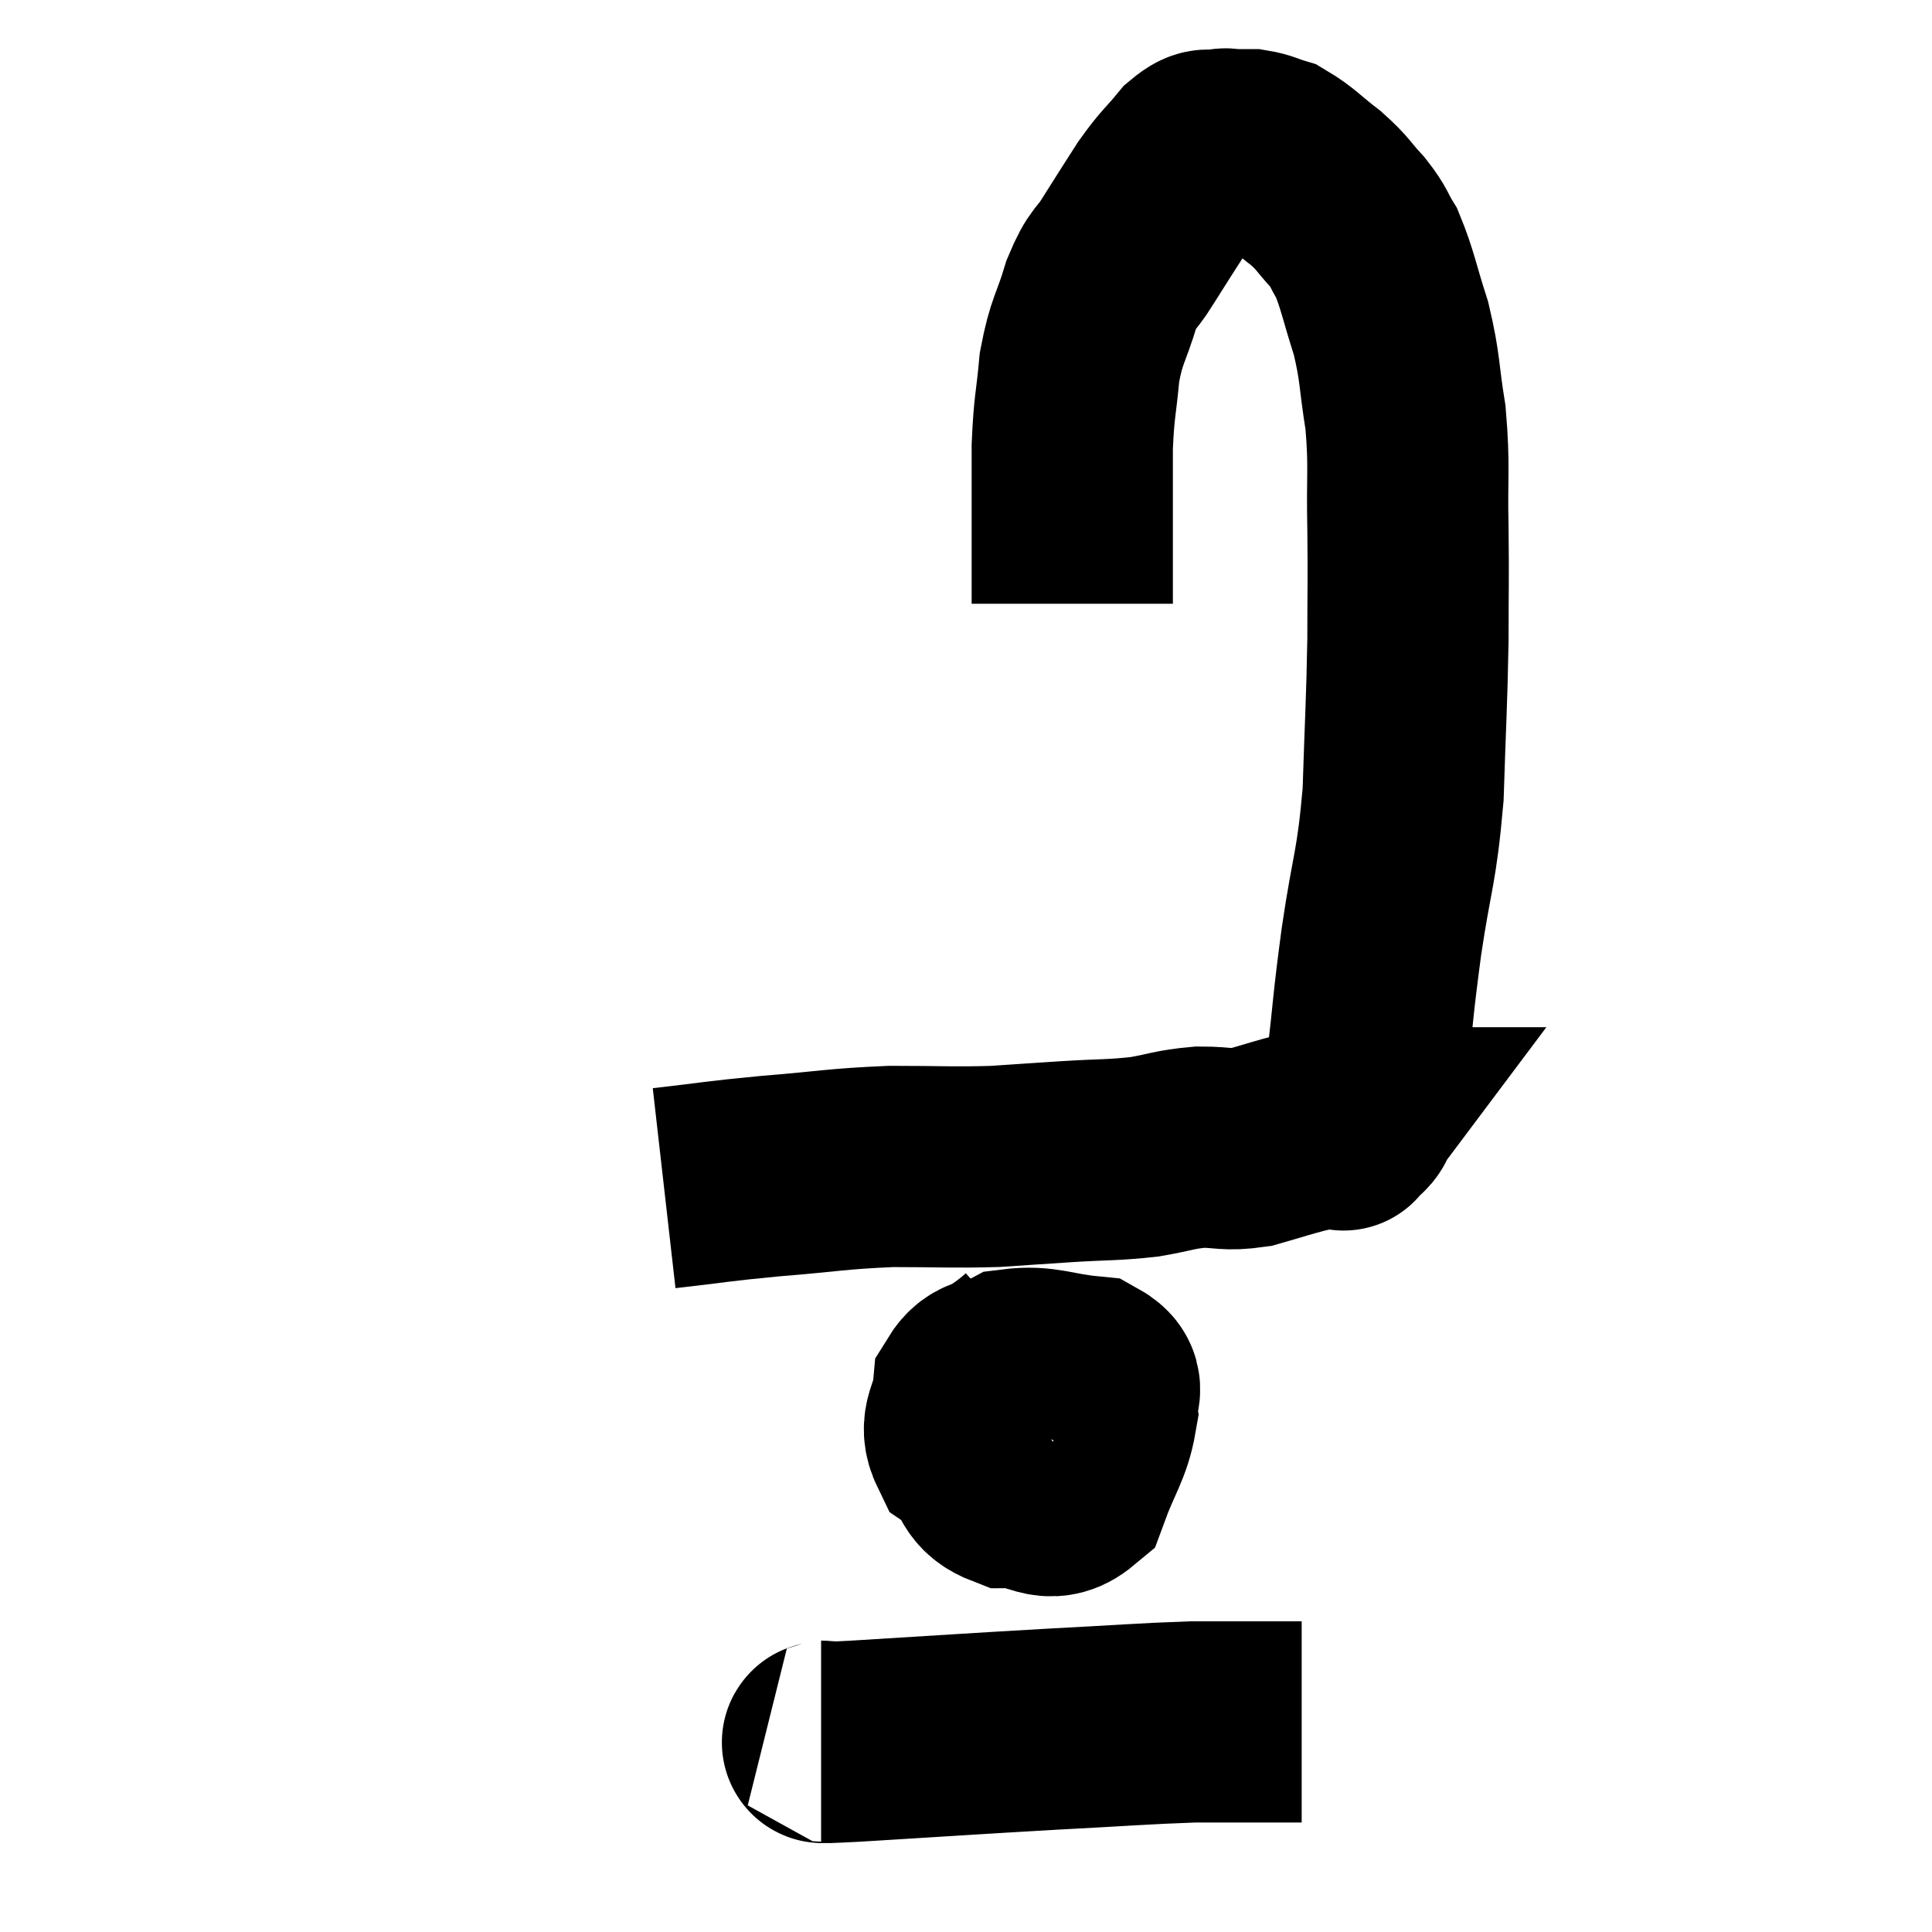 <svg width="48" height="48" viewBox="0 0 48 48" xmlns="http://www.w3.org/2000/svg"><path d="M 16.5 29.52 C 17.82 29.37, 17.73 29.355, 19.14 29.22 C 20.64 29.1, 20.745 29.04, 22.14 28.98 C 23.43 28.98, 23.625 29.01, 24.72 28.98 C 25.62 28.92, 25.59 28.92, 26.52 28.86 C 27.48 28.8, 27.615 28.83, 28.44 28.74 C 29.13 28.62, 29.16 28.56, 29.82 28.5 C 30.45 28.5, 30.45 28.59, 31.08 28.5 C 31.71 28.32, 31.875 28.26, 32.34 28.14 C 32.64 28.08, 32.67 28.05, 32.94 28.02 C 33.18 28.02, 33.3 28.02, 33.42 28.02 C 33.42 28.02, 33.33 28.14, 33.42 28.02 C 33.6 27.78, 33.645 27.915, 33.78 27.54 C 33.87 27.03, 33.825 27.555, 33.96 26.52 C 34.14 24.96, 34.095 25.095, 34.32 23.4 C 34.59 21.57, 34.695 21.615, 34.86 19.74 C 34.92 17.82, 34.95 17.55, 34.98 15.9 C 34.98 14.52, 34.995 14.52, 34.98 13.14 C 34.95 11.76, 35.025 11.625, 34.92 10.38 C 34.74 9.27, 34.8 9.18, 34.56 8.16 C 34.26 7.23, 34.23 6.96, 33.96 6.3 C 33.72 5.91, 33.795 5.925, 33.48 5.52 C 33.09 5.1, 33.15 5.085, 32.7 4.68 C 32.19 4.29, 32.085 4.14, 31.68 3.9 C 31.38 3.81, 31.35 3.765, 31.08 3.72 C 30.84 3.72, 30.795 3.72, 30.6 3.72 C 30.45 3.72, 30.525 3.675, 30.3 3.72 C 30 3.81, 30.06 3.6, 29.7 3.9 C 29.28 4.41, 29.28 4.335, 28.86 4.92 C 28.44 5.58, 28.395 5.64, 28.02 6.24 C 27.69 6.78, 27.66 6.6, 27.36 7.32 C 27.09 8.22, 27 8.175, 26.82 9.12 C 26.73 10.11, 26.685 10.065, 26.64 11.1 C 26.64 12.18, 26.64 12.435, 26.64 13.26 C 26.64 13.83, 26.64 13.965, 26.64 14.4 C 26.64 14.7, 26.64 14.85, 26.64 15 L 26.64 15" fill="none" stroke="black" stroke-width="5"></path><path d="M 25.68 33.48 C 24.99 34.11, 24.66 34.095, 24.3 34.74 C 24.27 35.4, 24.045 35.505, 24.24 36.06 C 24.66 36.51, 24.495 36.735, 25.08 36.96 C 25.83 36.96, 26.04 37.41, 26.58 36.96 C 26.91 36.06, 27.12 35.85, 27.24 35.16 C 27.15 34.68, 27.57 34.485, 27.06 34.2 C 26.13 34.11, 25.92 33.93, 25.2 34.02 C 24.69 34.29, 24.465 34.095, 24.18 34.56 C 24.12 35.22, 23.805 35.355, 24.06 35.88 C 24.63 36.27, 24.585 36.75, 25.2 36.66 C 25.86 36.09, 26.145 35.97, 26.52 35.52 C 26.61 35.19, 26.655 35.055, 26.7 34.86 C 26.7 34.8, 26.895 34.62, 26.7 34.74 C 26.31 35.04, 26.13 35.145, 25.92 35.34 C 25.89 35.43, 25.875 35.475, 25.86 35.52 L 25.86 35.52" fill="none" stroke="black" stroke-width="5"></path><path d="M 20.4 43.26 C 20.82 43.26, 19.8 43.335, 21.24 43.26 C 23.7 43.11, 24.06 43.08, 26.16 42.96 C 27.9 42.87, 28.365 42.825, 29.64 42.78 C 30.45 42.78, 30.585 42.78, 31.26 42.78 C 31.8 42.78, 32.07 42.78, 32.34 42.78 L 32.34 42.78" fill="none" stroke="black" stroke-width="5"></path></svg>
